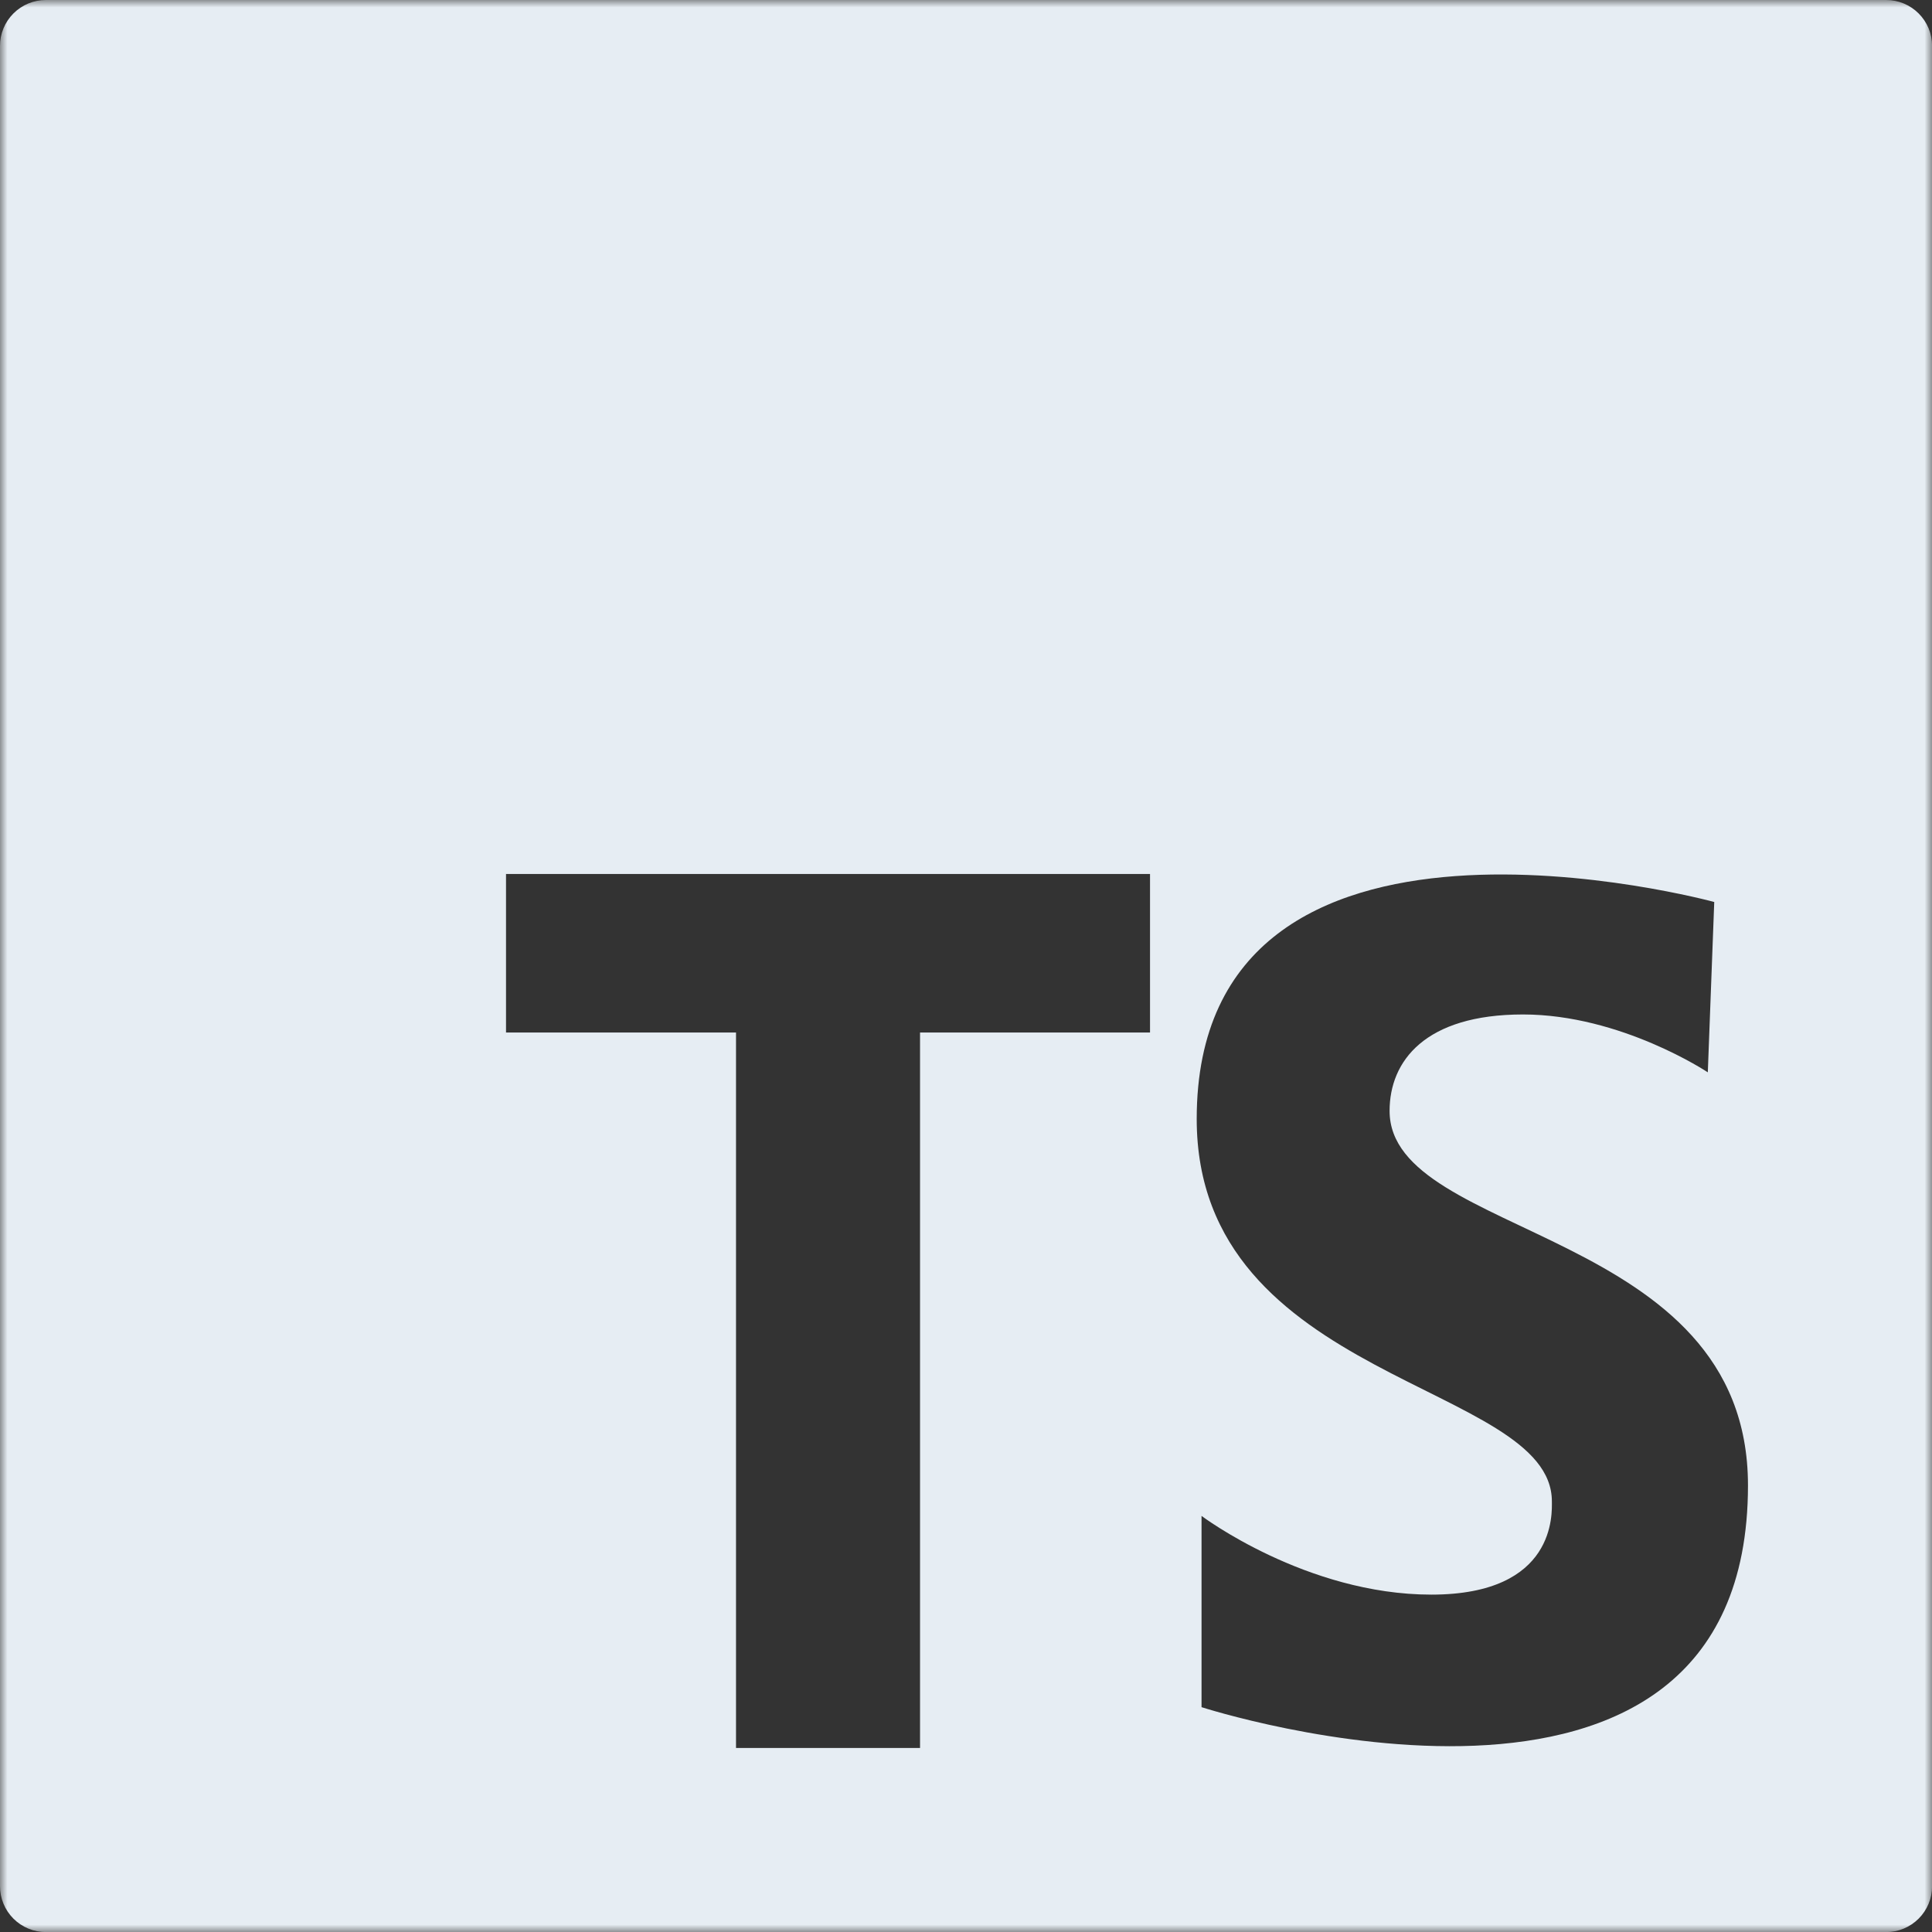 <svg width="128" height="128" viewBox="0 0 128 128" fill="none" xmlns="http://www.w3.org/2000/svg">
<rect x="0" y="0" width="128" height="128" fill="#333333" stroke="none"/>
<g clip-path="url(#clip0_134_28)">
<mask id="mask0_134_28" style="mask-type:luminance" maskUnits="userSpaceOnUse" x="0" y="0" width="128" height="128">
<path d="M0 0H128V128H0V0Z" fill="white"/>
</mask>
<g mask="url(#mask0_134_28)">
<path d="M124.955 1.87152e-05H3.04C2.64 1.81001e-05 2.245 0.079 1.875 0.232C1.506 0.385 1.171 0.609 0.889 0.892C0.606 1.175 0.382 1.511 0.23 1.88C0.077 2.25 -0.001 2.646 4.68702e-06 3.045V124.96C-0.001 125.36 0.078 125.756 0.23 126.126C0.383 126.496 0.607 126.832 0.89 127.115C1.173 127.398 1.509 127.622 1.879 127.775C2.249 127.928 2.645 128.006 3.045 128.005H124.96C125.36 128.006 125.756 127.928 126.126 127.775C126.496 127.622 126.832 127.398 127.115 127.115C127.398 126.832 127.622 126.496 127.775 126.126C127.928 125.756 128.006 125.36 128.005 124.96V3.04C128.005 2.64 127.926 2.244 127.773 1.874C127.619 1.505 127.395 1.169 127.111 0.887C126.828 0.604 126.491 0.381 126.121 0.228C125.751 0.076 125.355 -0.001 124.955 1.87152e-05ZM76.192 68.405H60.955V115.808H48.763V68.405H33.525V57.904H76.192V68.405ZM79.605 113.099V100.432C79.605 100.432 86.528 105.648 94.832 105.648C103.136 105.648 102.816 100.219 102.816 99.472C102.816 91.595 79.285 91.595 79.285 74.133C79.285 50.389 113.573 59.76 113.573 59.76L113.147 71.045C113.147 71.045 107.397 67.211 100.901 67.211C94.405 67.211 92.064 70.304 92.064 73.6C92.064 82.117 115.808 81.269 115.808 98.411C115.808 124.811 79.605 113.104 79.605 113.104" fill="#E6EDF3"/>
</g>
</g>
<defs>
<clipPath id="clip0_134_28">
<rect width="128" height="128" fill="white"/>
</clipPath>
</defs>
</svg>
